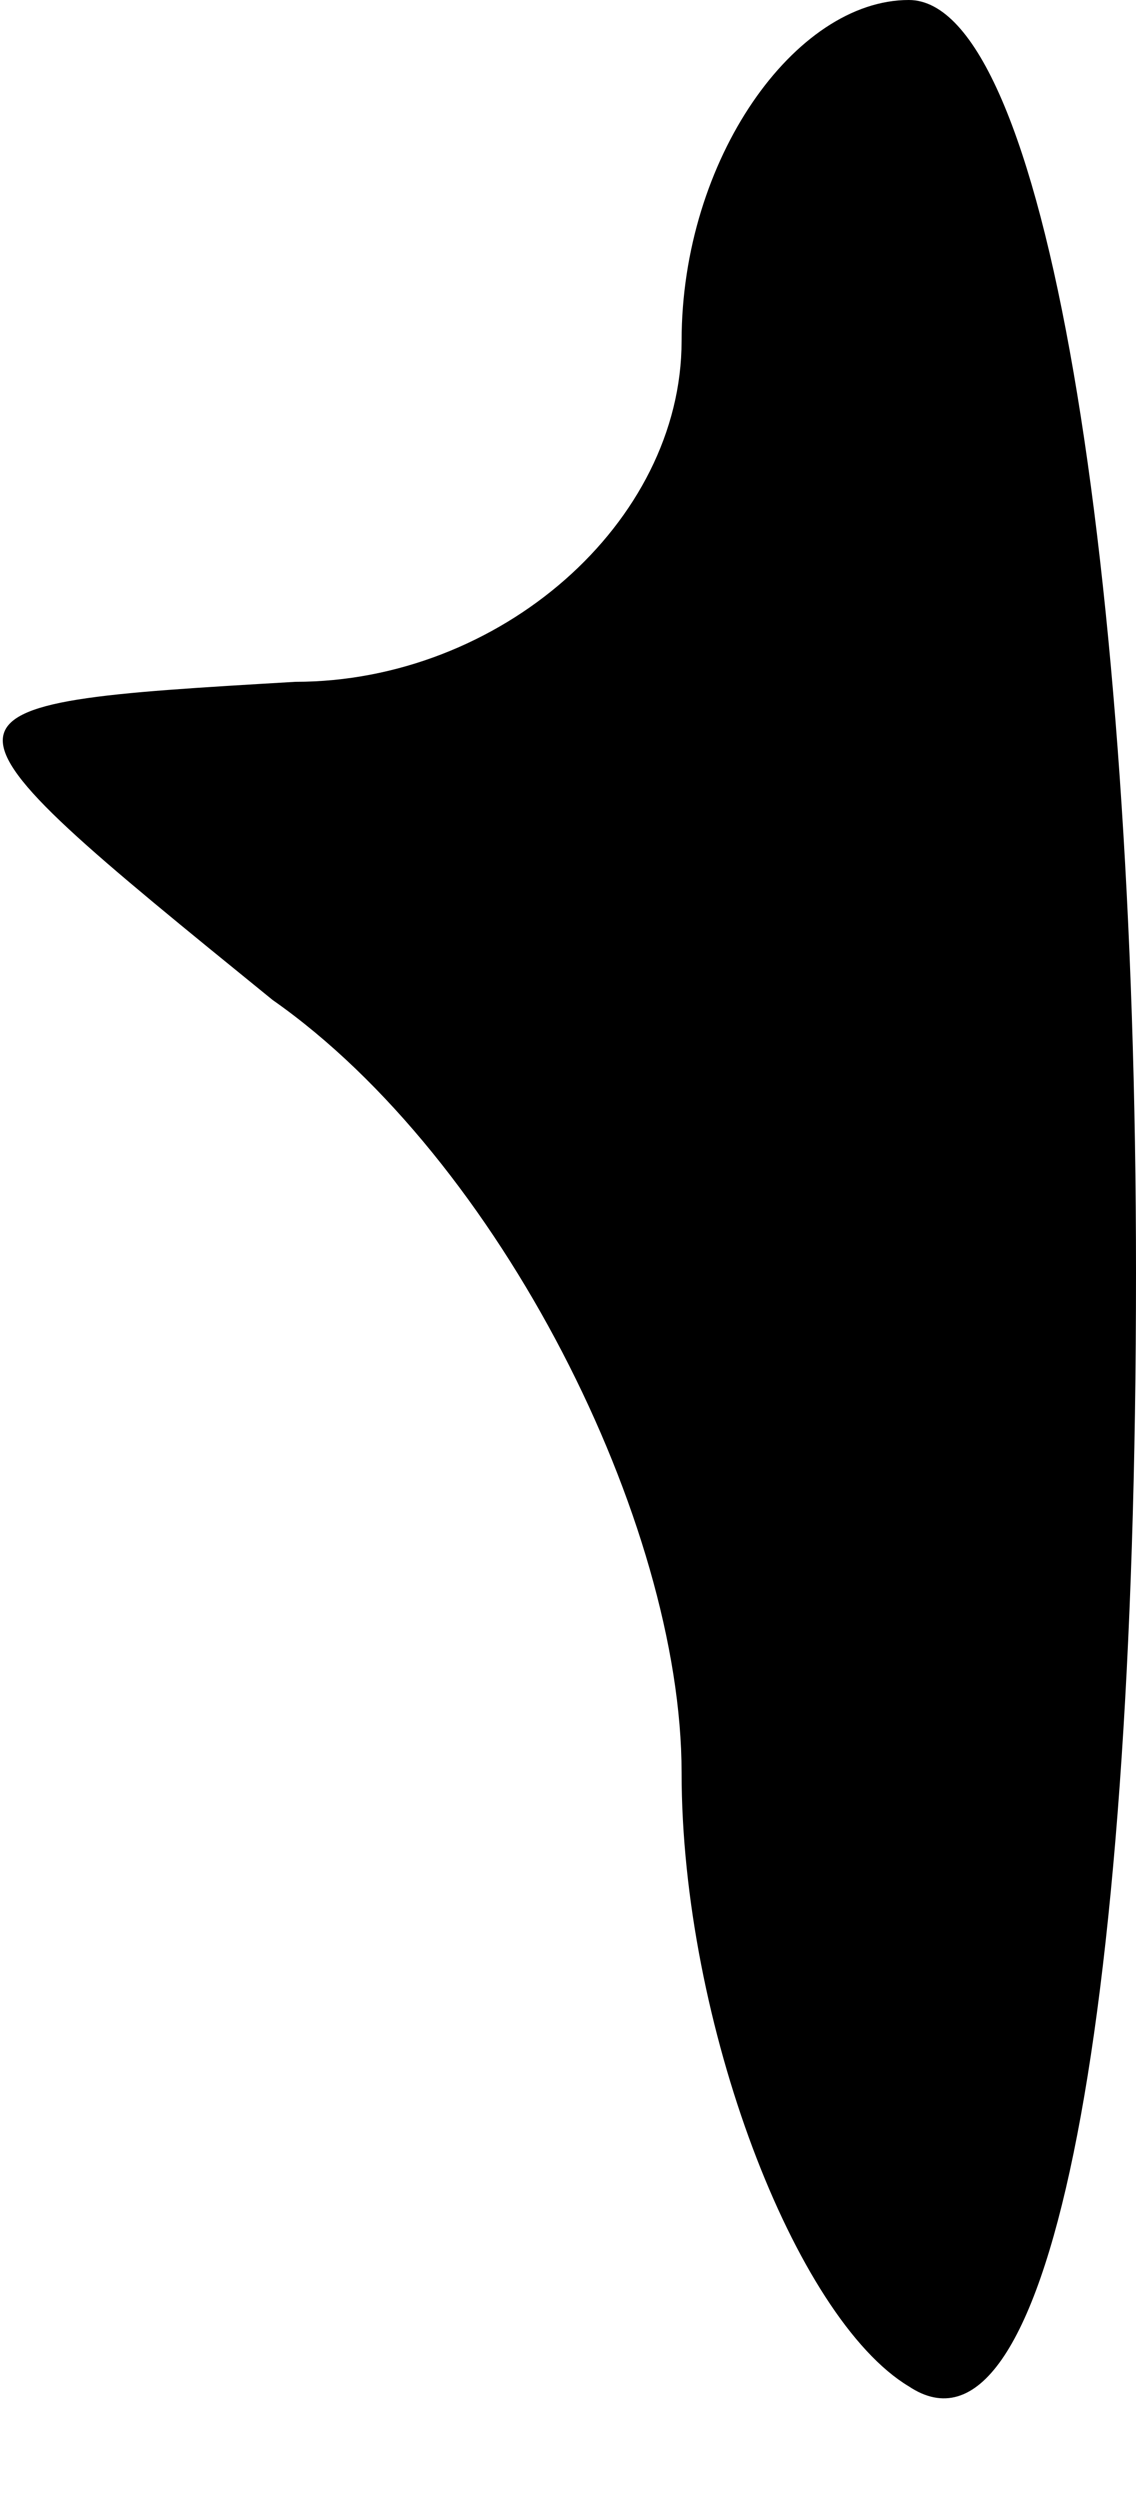 <?xml version="1.0" standalone="no"?>
<!DOCTYPE svg PUBLIC "-//W3C//DTD SVG 20010904//EN"
 "http://www.w3.org/TR/2001/REC-SVG-20010904/DTD/svg10.dtd">
<svg version="1.0" xmlns="http://www.w3.org/2000/svg"
 width="5pt" height="11pt" viewBox="0 0 5 11"
 preserveAspectRatio="xMidYMid meet">
<g transform="translate(0,11) scale(0.1,-0.1)"
fill="#000000" stroke="none">
<path fill="#000000" stroke="none" d="M30 95 c0 -8 -8 -15 -17 -15 -17 -1
-17 -1 -1 -14 10 -7 18 -23 18 -34 0 -11 5 -24 10 -27 6 -4 10 15 10 49 0 31
-4 56 -10 56 -5 0 -10 -7 -10 -15z"/>
</g>
</svg>
